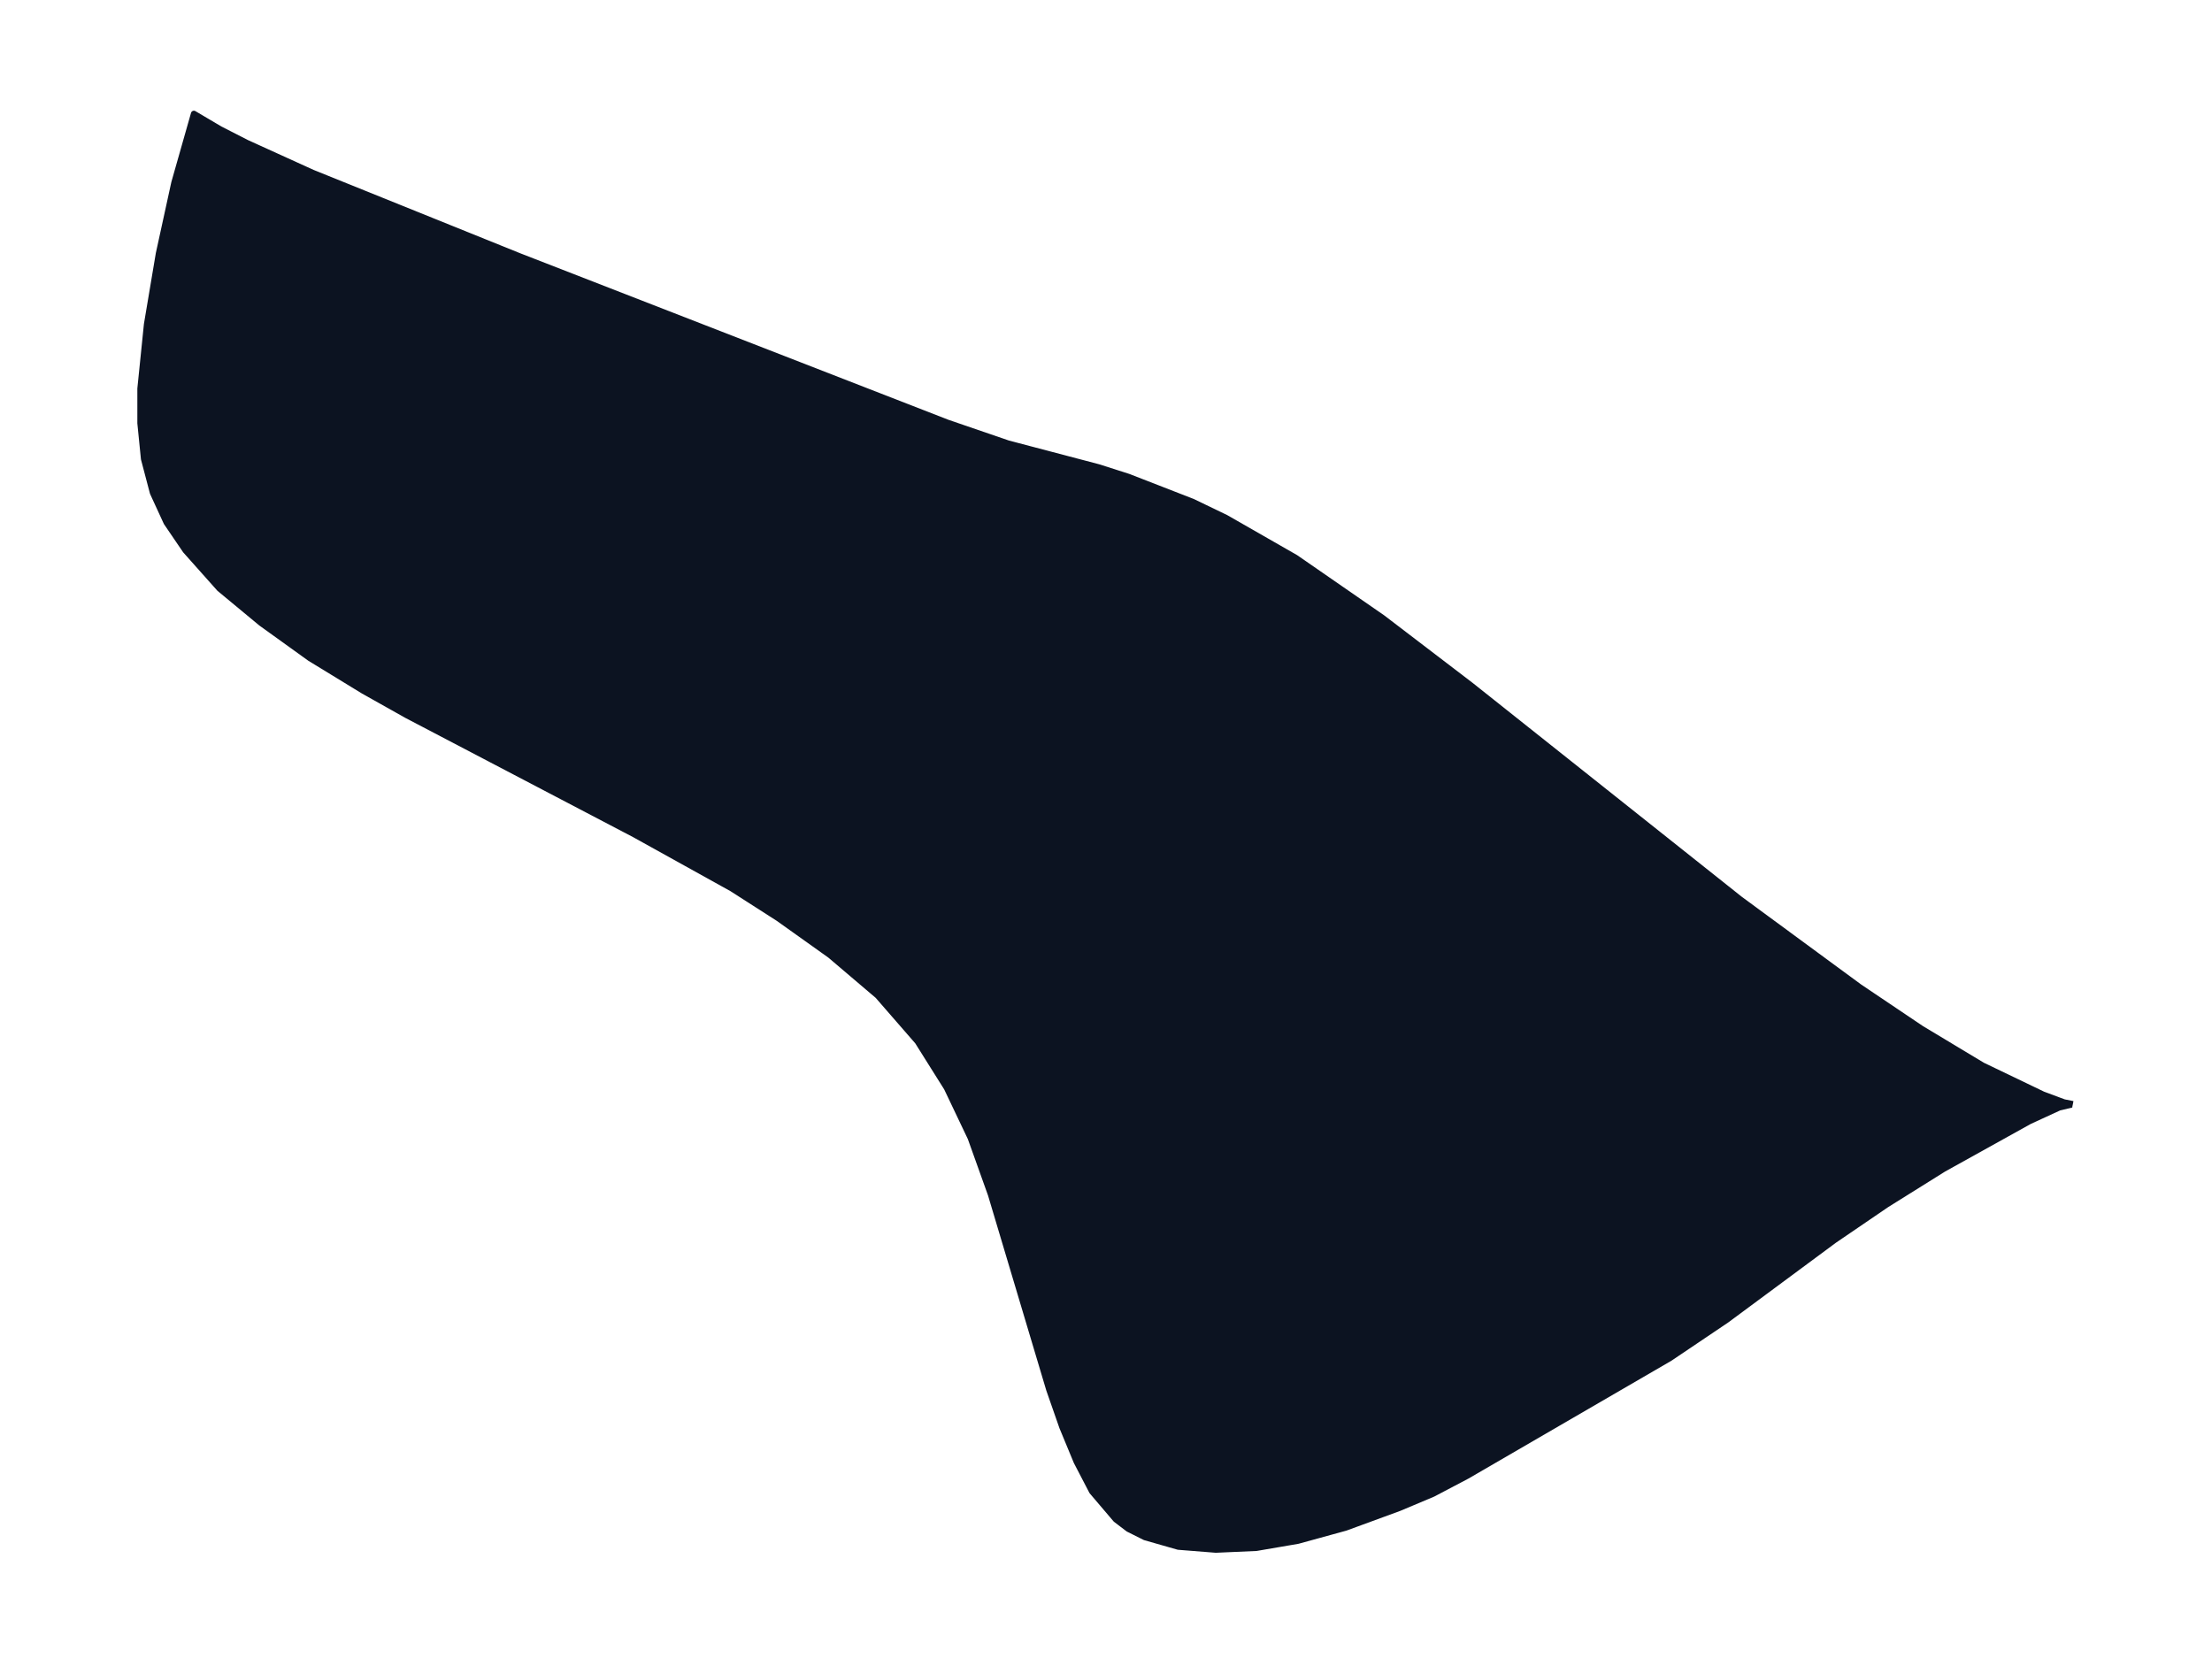 <svg xmlns="http://www.w3.org/2000/svg" xmlns:xlink="http://www.w3.org/1999/xlink" width="495.4" height="373.1" viewBox="0 0 371.5 279.9"><defs><style>*{stroke-linejoin:round;stroke-linecap:butt}</style></defs><g id="figure_1"><path id="patch_1" fill="none" d="M0 279.9h371.5V0H0z"/><g id="axes_1"><g id="PatchCollection_1"><defs><path id="m4da6d52b26" stroke="#0c1321" d="m348-94.2-2.1.5-5 2.3-14.4 8-9.6 6-8.8 6L290-58l-9.5 6.4-34.1 19.8-5.7 3-5.7 2.4-9 3.3-8 2.2-7 1.2-6.8.3-6.3-.5-5.6-1.6-2.8-1.4-2.1-1.6-4-4.7-2.6-5-2.4-5.8-2.2-6.3-9.8-32.8-3.4-9.5-4-8.4-4.9-7.8-6.7-7.7-8-6.8-8.7-6.2-7.8-5-16.4-9.1-38.2-20-7.3-4.1-9-5.5-8.2-5.9-7-5.8-5.7-6.4-3.2-4.7-2.3-5-1.5-5.7-.6-6v-5.8l1.1-10.8 2-11.9 2.6-11.9 3.3-11.6 4.4 2.6 4.5 2.3 11 5 34.7 14 72 28 10.2 3.5 15.2 4 5 1.6 10.8 4.2 5.6 2.7 11.7 6.7 14.6 10.1 14.8 11.3 45.3 36 20 14.7 10.4 7 10.3 6.2 10.2 4.9 3.5 1.3 1.5.3"/></defs><g clip-path="url(#p69b027bdba)"><use xlink:href="#m4da6d52b26" y="279.8" fill="#0c1321" stroke="#0c1321"/></g></g></g></g><defs><clipPath id="p69b027bdba"><path d="M7.2 7.2h357.1v265.4H7.2z"/></clipPath></defs></svg>